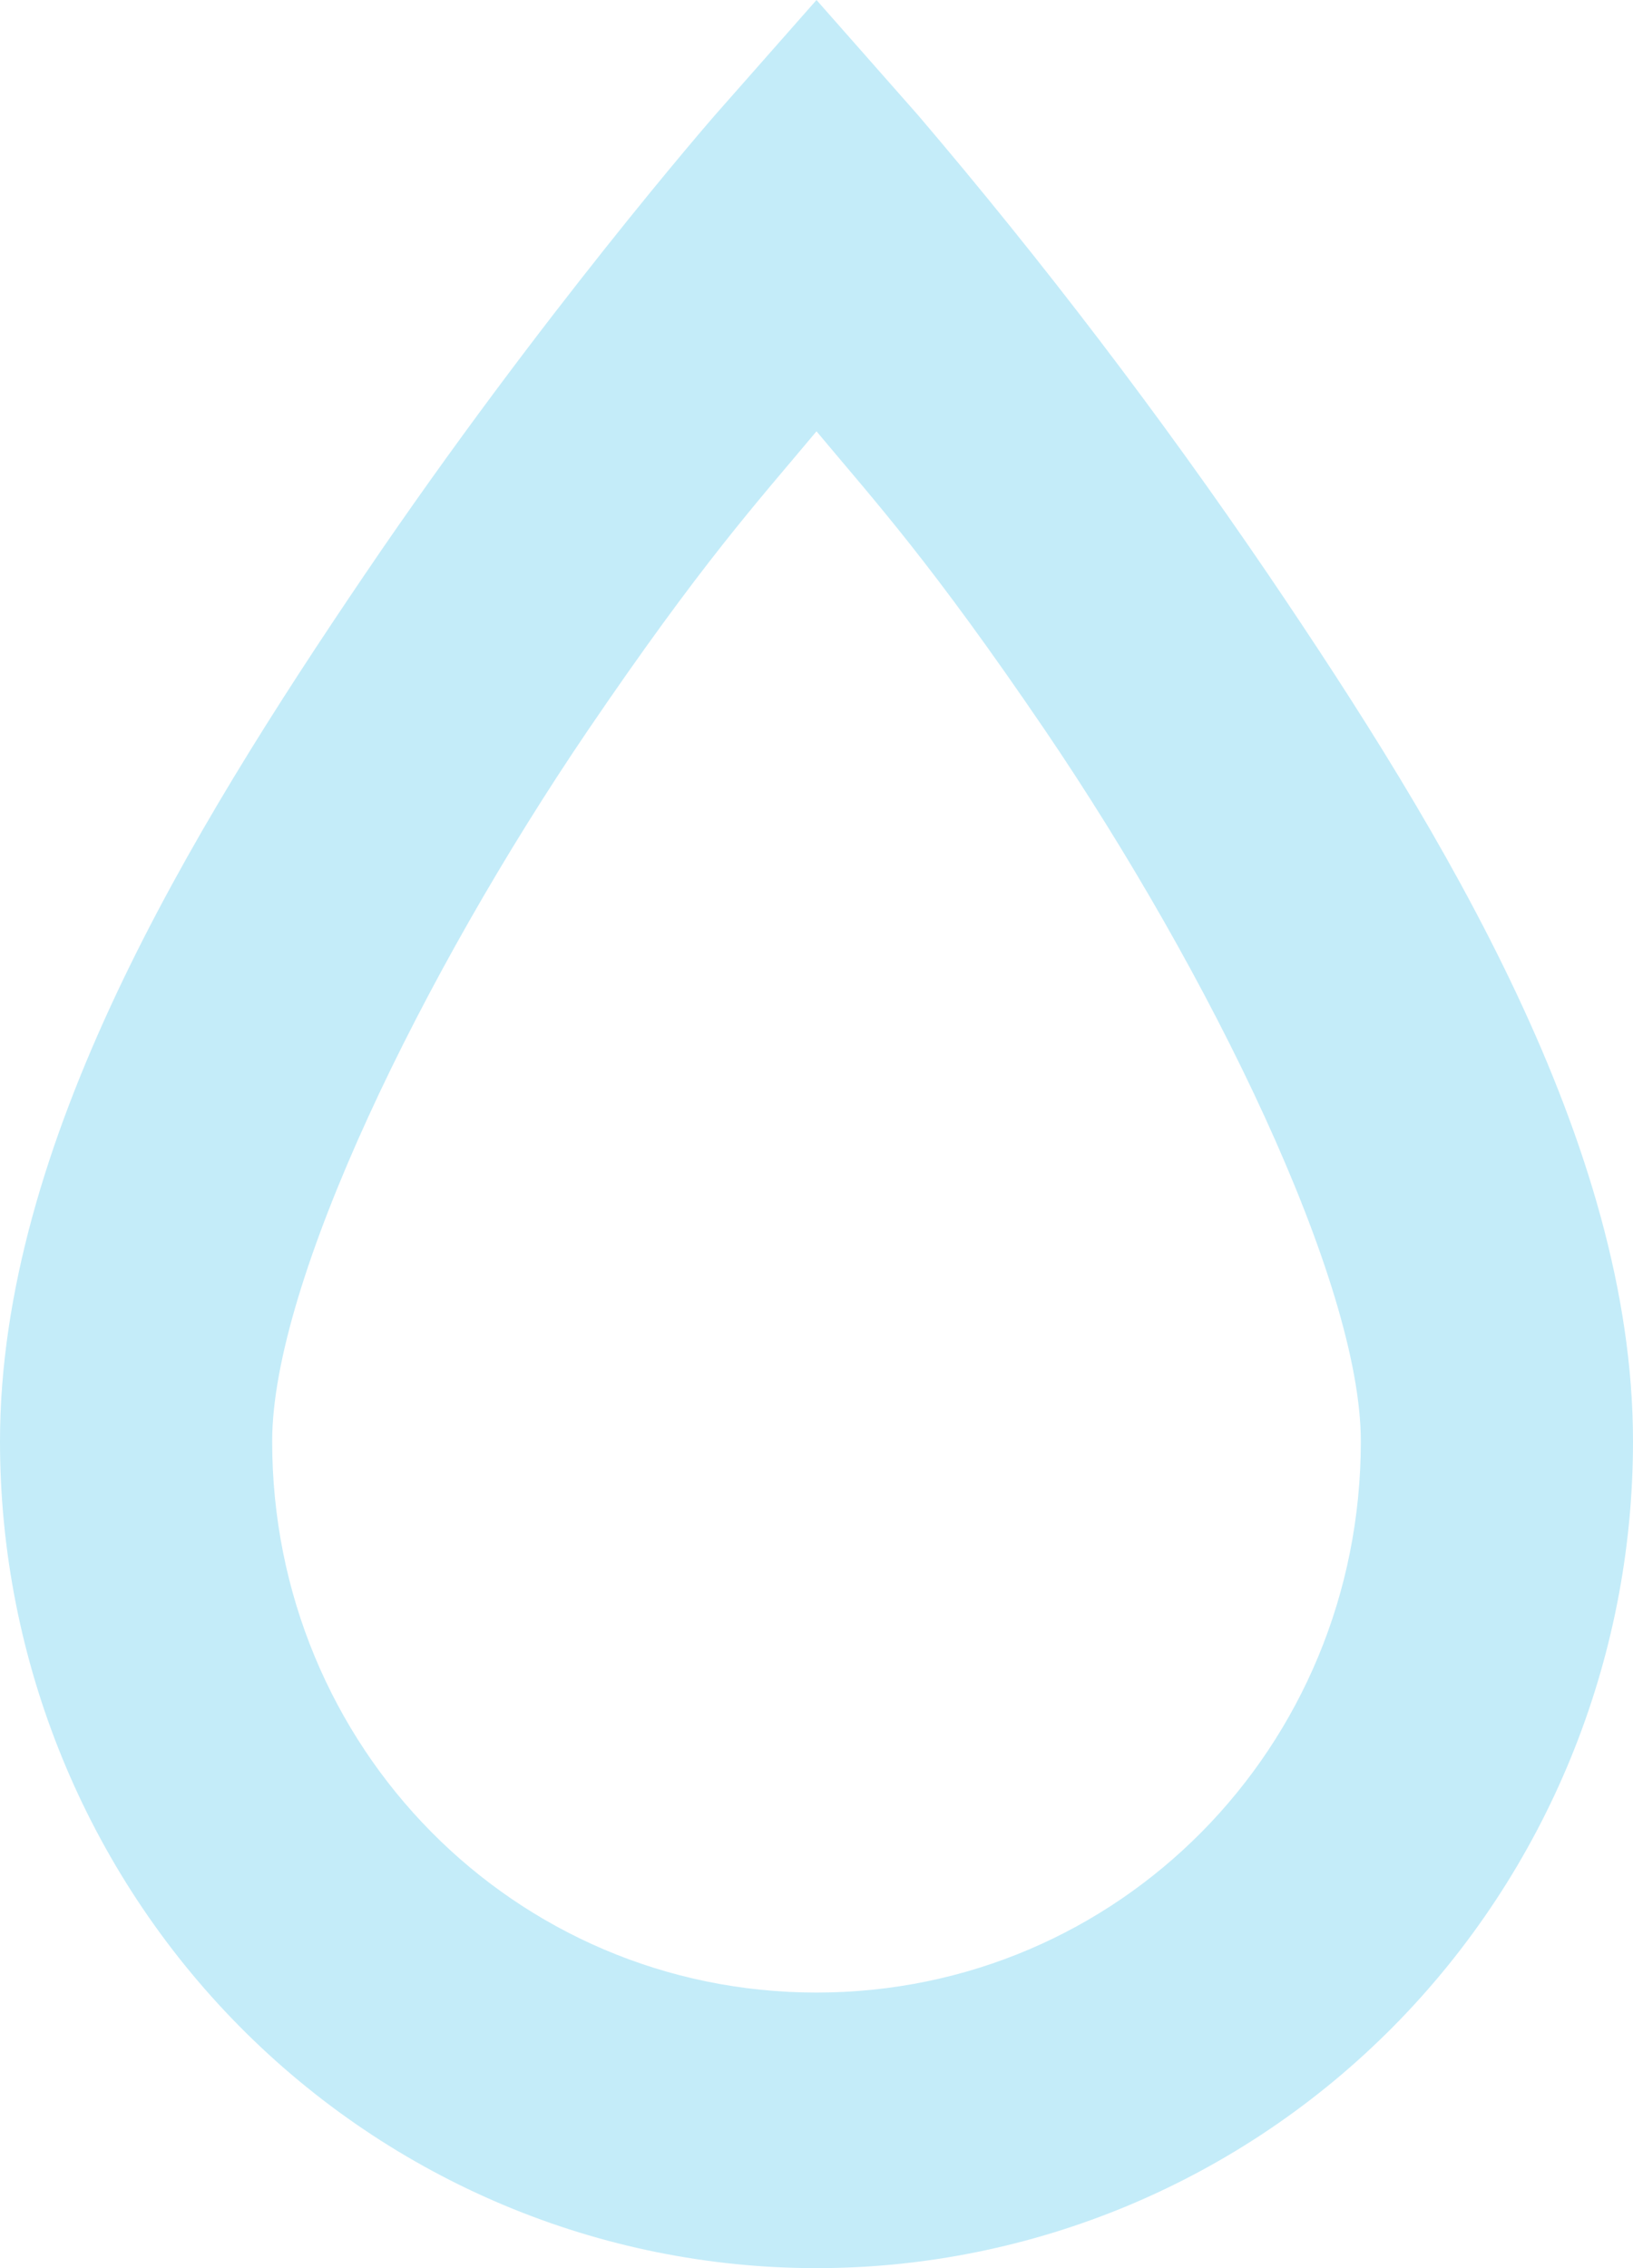 <svg width="36" height="50" viewBox="0 0 36 50" fill="none" xmlns="http://www.w3.org/2000/svg">
<path d="M18 0L15.75 2.552C15.75 2.552 11.91 6.956 8.04 12.667C4.17 18.378 0 25.213 0 31.774C0 36.608 1.896 41.244 5.272 44.662C8.648 48.08 13.226 50 18 50C22.774 50 27.352 48.08 30.728 44.662C34.104 41.244 36 36.608 36 31.774C36 25.213 31.83 18.378 27.96 12.667C25.573 9.156 22.999 5.779 20.25 2.552L18 0ZM18 9.508C19.32 11.088 20.52 12.394 23.04 16.1C26.67 21.446 30 28.25 30 31.774C30 38.518 24.66 43.925 18 43.925C11.34 43.925 6 38.518 6 31.774C6 28.25 9.33 21.446 12.96 16.1C15.48 12.394 16.68 11.088 18 9.508Z" fill="#C4ECF9"/>
</svg>
